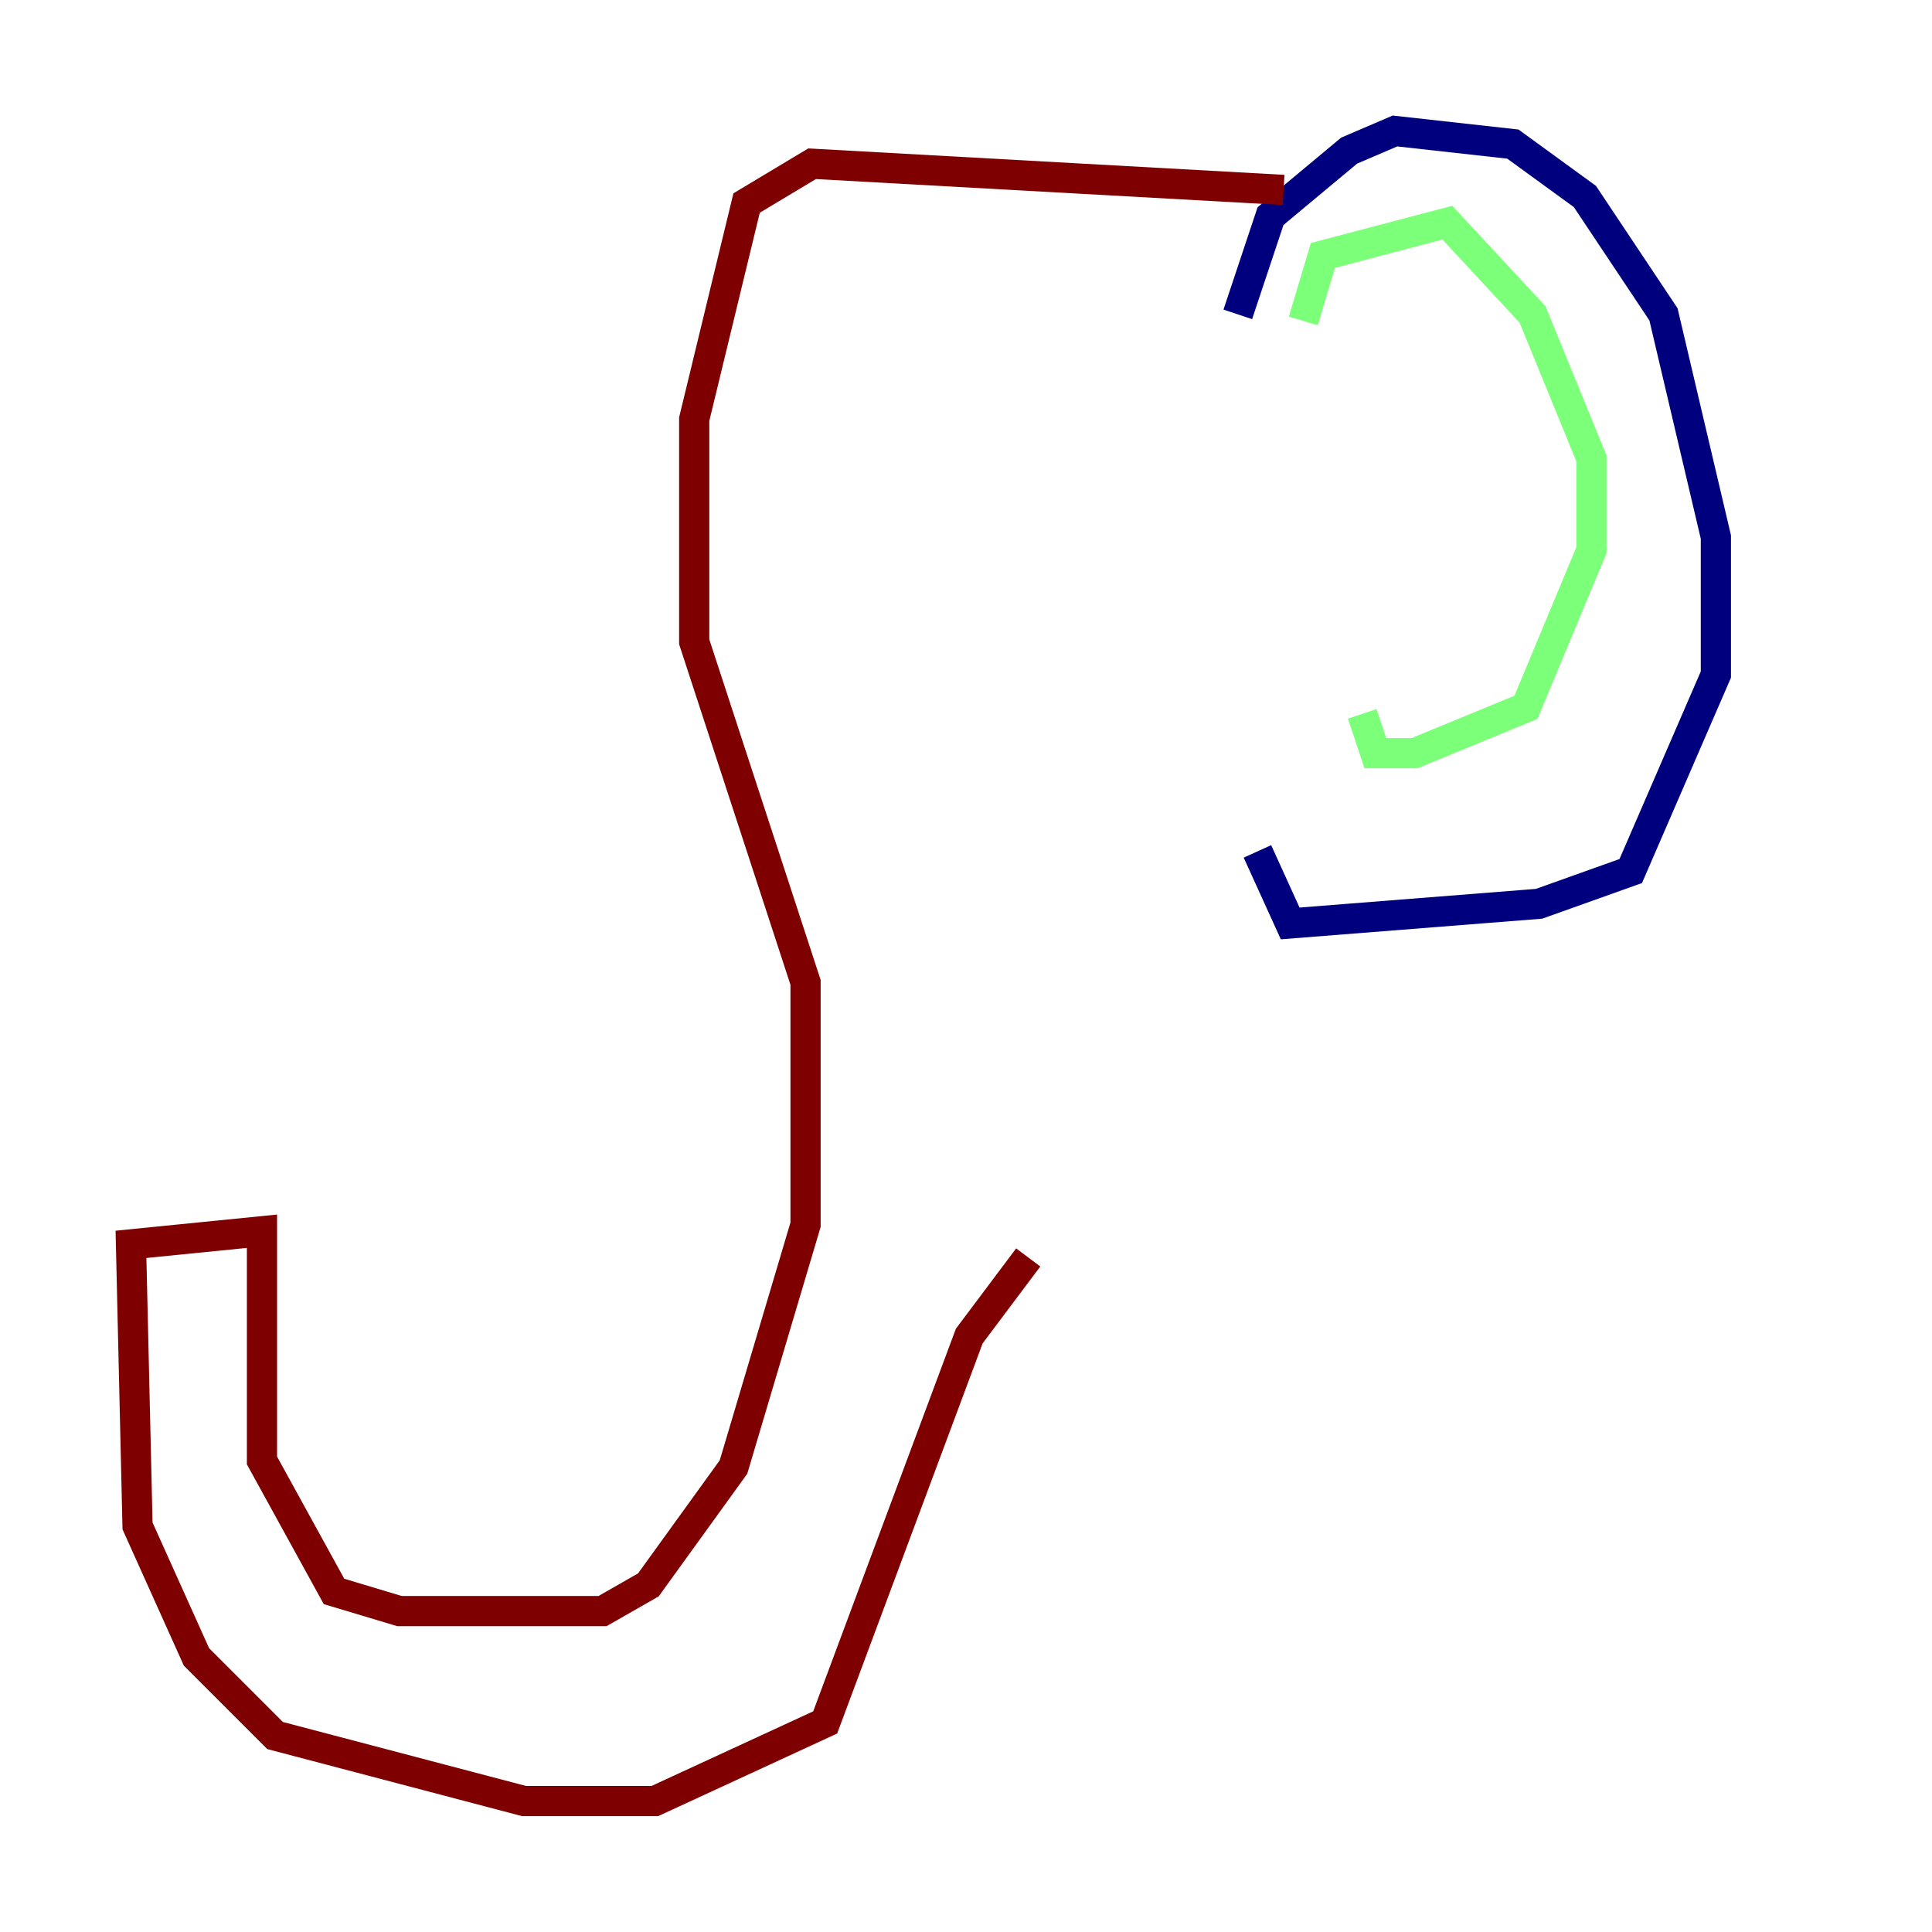 <?xml version="1.0" encoding="utf-8" ?>
<svg baseProfile="tiny" height="128" version="1.2" viewBox="0,0,128,128" width="128" xmlns="http://www.w3.org/2000/svg" xmlns:ev="http://www.w3.org/2001/xml-events" xmlns:xlink="http://www.w3.org/1999/xlink"><defs /><polyline fill="none" points="82.007,20.827 84.176,14.319 89.383,9.98 92.42,8.678 100.231,9.546 105.003,13.017 110.21,20.827 113.681,35.58 113.681,44.691 108.041,57.709 101.966,59.878 85.478,61.18 83.308,56.407" stroke="#00007f" stroke-width="2" /><polyline fill="none" points="86.346,21.261 87.647,16.922 95.891,14.752 101.532,20.827 105.437,30.373 105.437,36.447 101.098,46.861 93.722,49.898 91.119,49.898 90.251,47.295" stroke="#7cff79" stroke-width="2" /><polyline fill="none" points="85.044,12.583 53.803,10.848 49.464,13.451 45.993,27.77 45.993,42.522 53.37,65.085 53.37,81.139 48.597,97.193 42.956,105.003 39.919,106.739 26.468,106.739 22.129,105.437 17.356,96.759 17.356,81.573 8.678,82.441 9.112,101.098 13.017,109.776 18.224,114.983 34.712,119.322 43.39,119.322 54.671,114.115 64.217,88.515 68.122,83.308" stroke="#7f0000" stroke-width="2" /></svg>